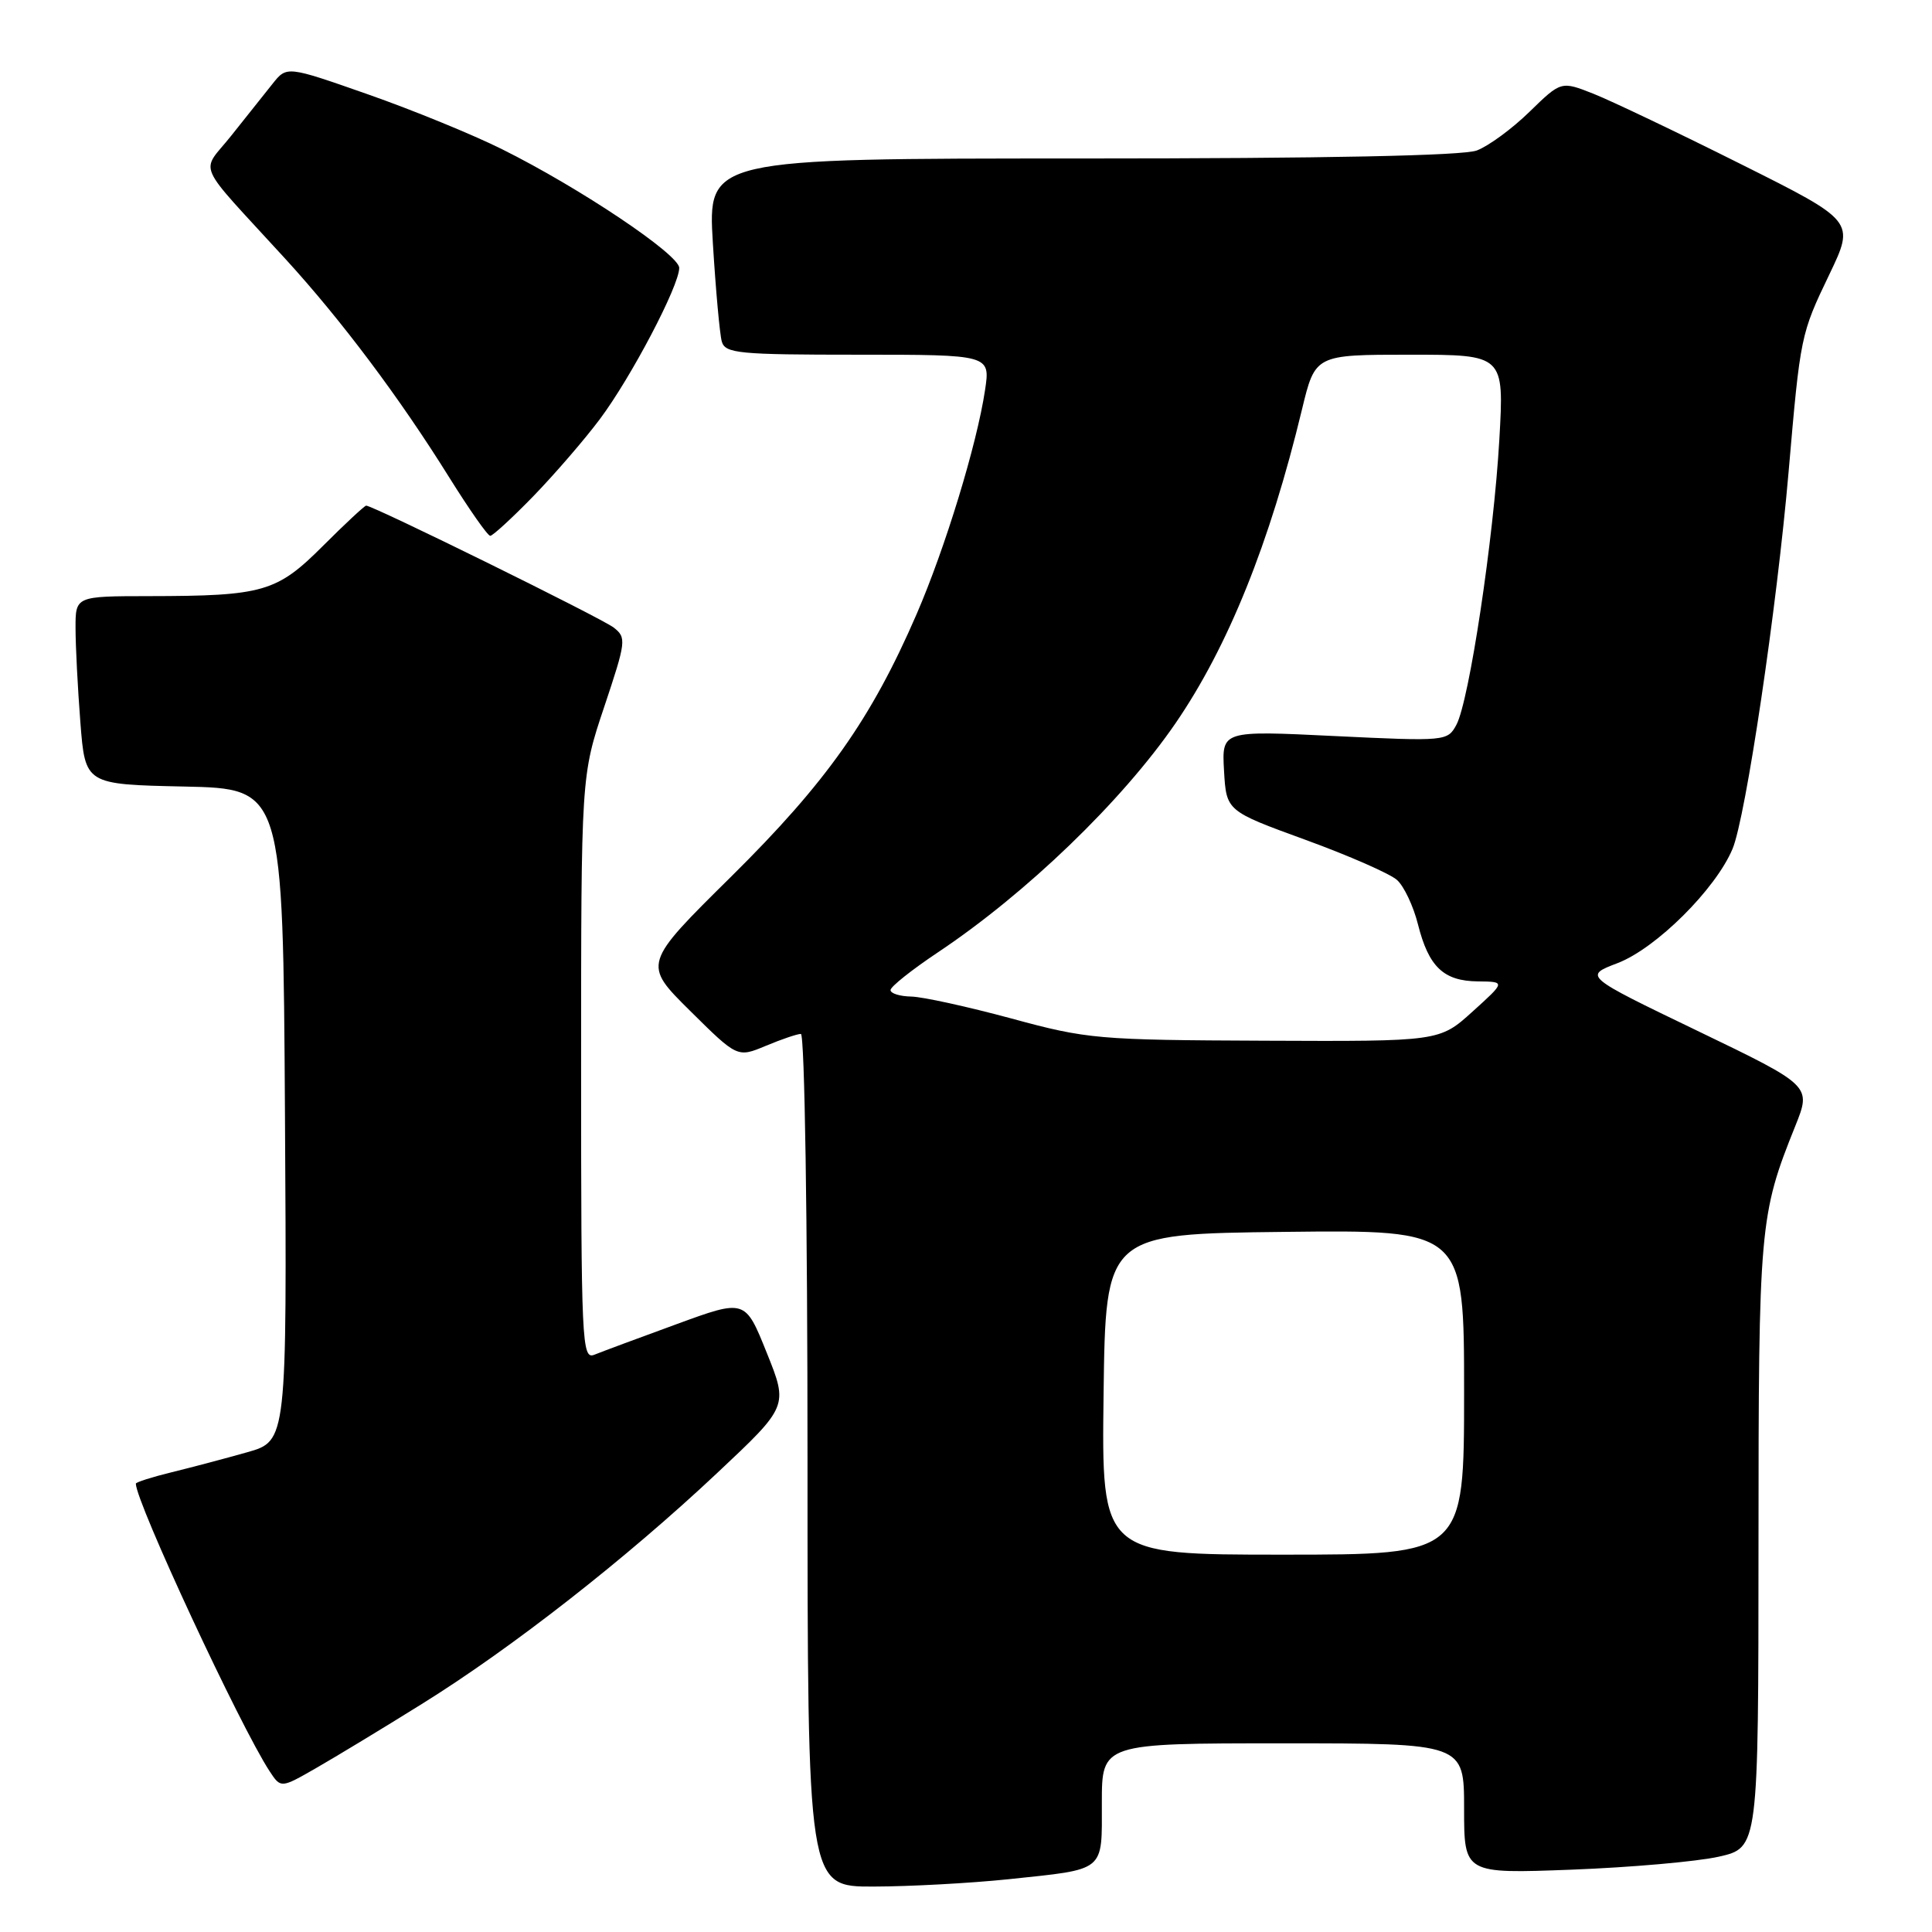 <?xml version="1.0" encoding="UTF-8" standalone="no"?>
<!DOCTYPE svg PUBLIC "-//W3C//DTD SVG 1.1//EN" "http://www.w3.org/Graphics/SVG/1.1/DTD/svg11.dtd" >
<svg xmlns="http://www.w3.org/2000/svg" xmlns:xlink="http://www.w3.org/1999/xlink" version="1.1" viewBox="0 0 256 256">
 <g >
 <path fill="currentColor"
d=" M 133.61 249.01 C 146.62 247.63 146.00 248.14 146.00 238.89 C 146.00 231.00 146.00 231.00 170.00 231.00 C 194.00 231.00 194.00 231.00 194.00 239.64 C 194.00 248.28 194.00 248.28 208.25 247.74 C 216.09 247.44 224.86 246.67 227.75 246.02 C 233.00 244.83 233.00 244.83 233.01 204.67 C 233.02 162.37 233.14 161.01 237.89 149.19 C 240.02 143.87 240.02 143.87 224.94 136.60 C 209.85 129.33 209.85 129.33 214.33 127.62 C 219.44 125.67 227.34 117.81 229.57 112.48 C 231.32 108.31 235.44 80.58 237.00 62.50 C 238.56 44.46 238.60 44.27 242.40 36.36 C 245.78 29.30 245.78 29.30 230.64 21.73 C 222.31 17.56 213.56 13.39 211.18 12.44 C 206.86 10.73 206.86 10.73 202.68 14.80 C 200.38 17.05 197.23 19.36 195.68 19.94 C 193.84 20.63 175.73 21.00 143.33 21.00 C 93.78 21.00 93.78 21.00 94.46 32.25 C 94.84 38.44 95.37 44.29 95.64 45.25 C 96.09 46.83 97.83 47.00 113.68 47.00 C 131.23 47.00 131.23 47.00 130.52 51.71 C 129.44 58.90 125.25 72.61 121.45 81.39 C 115.44 95.27 109.50 103.67 96.92 116.12 C 85.17 127.73 85.17 127.73 91.44 133.94 C 97.71 140.15 97.71 140.15 101.47 138.58 C 103.55 137.71 105.64 137.00 106.12 137.00 C 106.62 137.00 107.00 161.74 107.00 193.50 C 107.00 250.00 107.00 250.00 115.75 249.98 C 120.56 249.97 128.60 249.53 133.61 249.01 Z  M 55.89 225.79 C 67.80 218.39 82.95 206.54 95.03 195.18 C 104.45 186.33 104.45 186.33 101.59 179.23 C 98.74 172.13 98.74 172.13 89.62 175.47 C 84.60 177.30 79.71 179.12 78.75 179.51 C 77.10 180.17 77.00 177.97 77.00 141.50 C 77.00 102.80 77.00 102.80 80.06 93.67 C 82.97 84.96 83.03 84.49 81.31 83.15 C 79.68 81.89 49.45 67.00 48.52 67.00 C 48.31 67.00 45.73 69.40 42.80 72.33 C 36.67 78.46 34.90 78.97 19.75 78.99 C 10.00 79.00 10.00 79.00 10.01 83.25 C 10.01 85.59 10.30 91.20 10.65 95.72 C 11.29 103.94 11.29 103.94 24.40 104.22 C 37.50 104.50 37.50 104.50 37.76 147.72 C 38.02 190.94 38.02 190.94 32.76 192.43 C 29.87 193.25 25.36 194.44 22.75 195.08 C 20.14 195.72 18.00 196.40 18.00 196.59 C 18.00 199.03 31.82 228.74 35.72 234.69 C 37.21 236.96 37.21 236.96 41.85 234.30 C 44.41 232.83 50.73 229.01 55.89 225.79 Z  M 70.67 65.75 C 73.47 62.86 77.43 58.28 79.46 55.57 C 83.61 50.04 90.00 37.87 90.00 35.50 C 90.00 33.73 76.82 24.89 66.50 19.76 C 62.65 17.84 54.66 14.57 48.75 12.50 C 38.00 8.73 38.00 8.73 36.11 11.11 C 35.06 12.43 32.61 15.52 30.64 17.98 C 26.57 23.11 25.62 20.97 37.82 34.31 C 45.26 42.45 52.94 52.69 59.52 63.25 C 62.18 67.51 64.62 71.00 64.96 71.00 C 65.29 71.00 67.86 68.64 70.67 65.75 Z  M 146.23 184.75 C 146.50 163.50 146.50 163.50 170.25 163.23 C 194.00 162.96 194.00 162.96 194.00 184.48 C 194.00 206.00 194.00 206.00 169.98 206.00 C 145.96 206.00 145.96 206.00 146.23 184.75 Z  M 134.00 134.95 C 128.22 133.39 122.26 132.08 120.75 132.05 C 119.24 132.02 118.00 131.64 118.00 131.19 C 118.00 130.74 120.81 128.51 124.25 126.21 C 135.98 118.39 148.68 106.15 155.76 95.84 C 162.73 85.68 168.25 71.98 172.52 54.25 C 174.27 47.00 174.27 47.00 186.79 47.00 C 199.31 47.00 199.31 47.00 198.67 58.25 C 197.92 71.35 194.68 92.86 192.98 96.04 C 191.81 98.21 191.58 98.24 176.84 97.53 C 161.89 96.80 161.89 96.80 162.19 102.13 C 162.50 107.46 162.50 107.46 172.98 111.28 C 178.74 113.38 184.21 115.78 185.12 116.61 C 186.04 117.44 187.29 120.09 187.89 122.49 C 189.31 128.12 191.28 129.99 195.82 130.04 C 199.50 130.08 199.50 130.08 195.12 134.04 C 190.74 138.00 190.74 138.00 167.62 137.90 C 145.47 137.81 144.06 137.69 134.00 134.95 Z "/>
</g>
</svg>